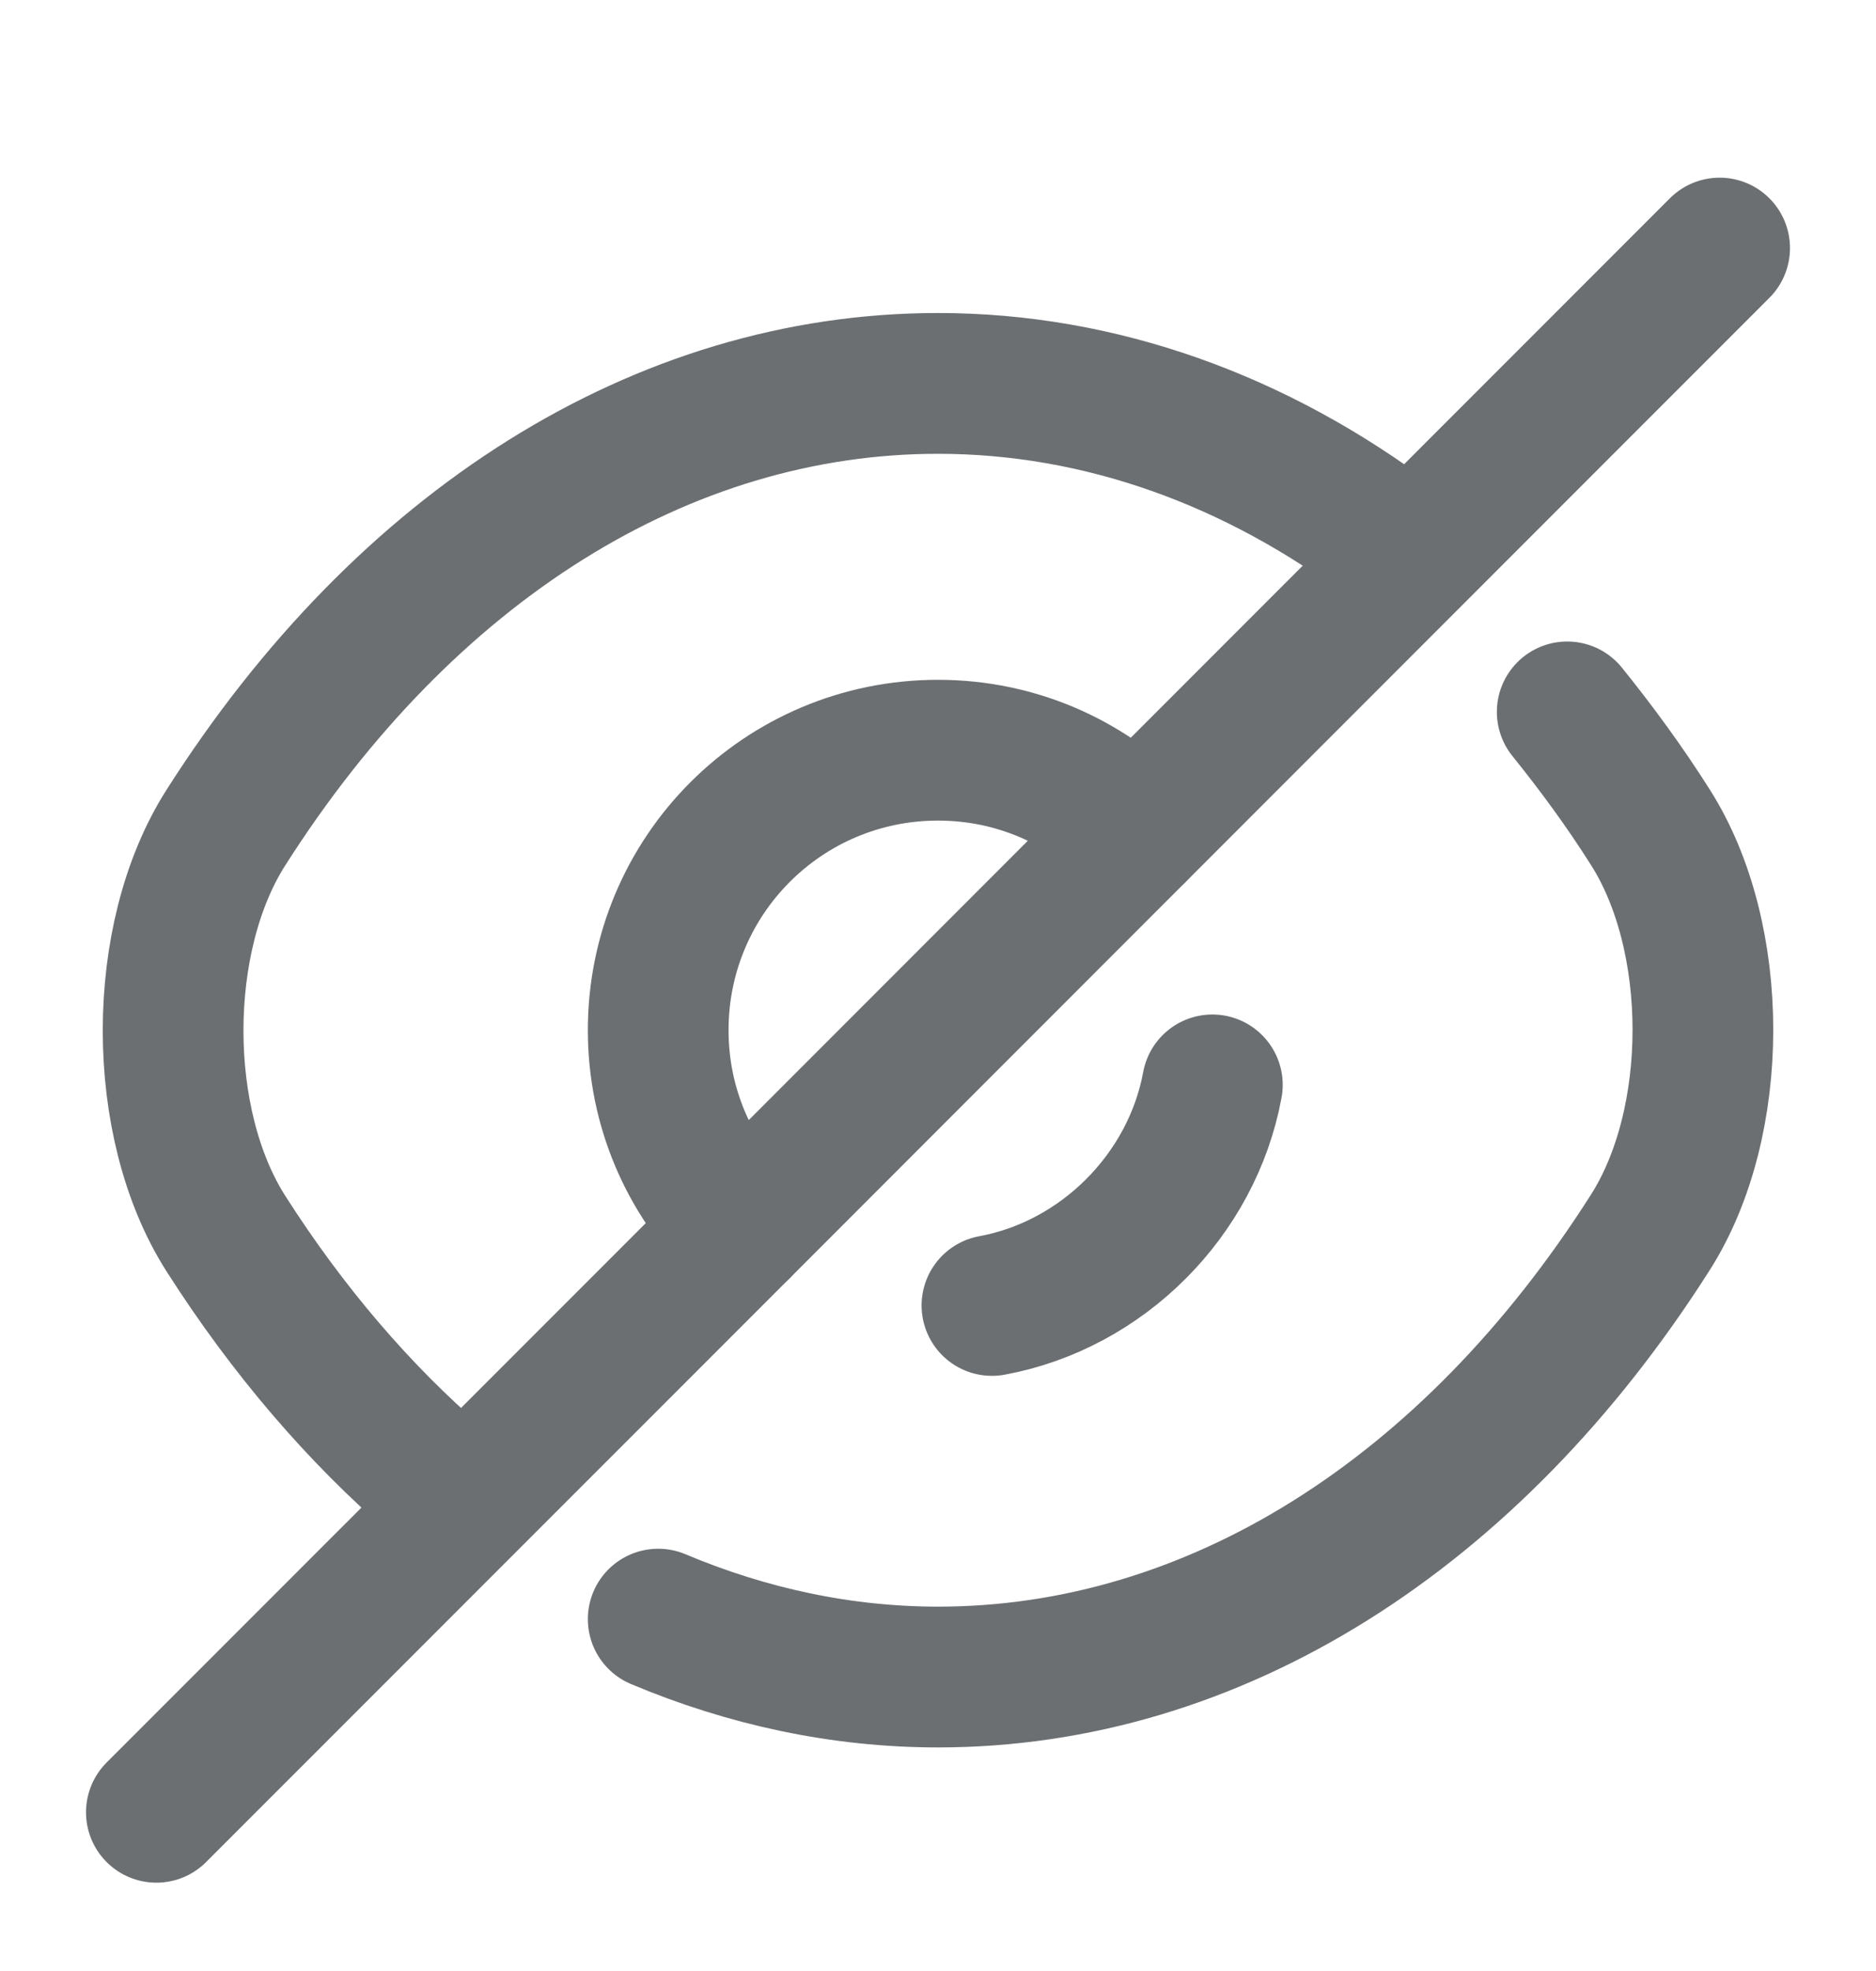 <svg width="20" height="21" viewBox="0 0 20 21" fill="none" xmlns="http://www.w3.org/2000/svg">
<path d="M12.108 8.868L7.892 13.085C7.35 12.543 7.017 11.801 7.017 10.976C7.017 9.326 8.35 7.993 10 7.993C10.825 7.993 11.567 8.326 12.108 8.868Z" stroke="#6C6F72" stroke-width="1.5" stroke-linecap="round" stroke-linejoin="round"/>
<path d="M14.85 5.785C13.392 4.685 11.725 4.085 10 4.085C7.058 4.085 4.317 5.818 2.408 8.818C1.658 9.993 1.658 11.968 2.408 13.143C3.067 14.176 3.833 15.068 4.667 15.784" stroke="#6C6F72" stroke-width="1.5" stroke-linecap="round" stroke-linejoin="round"/>
<path d="M7.017 17.251C7.967 17.651 8.975 17.868 10 17.868C12.942 17.868 15.683 16.134 17.592 13.134C18.342 11.96 18.342 9.985 17.592 8.81C17.317 8.376 17.017 7.968 16.708 7.585" stroke="#6C6F72" stroke-width="1.5" stroke-linecap="round" stroke-linejoin="round"/>
<path d="M12.925 11.559C12.708 12.735 11.75 13.693 10.575 13.909" stroke="#6C6F72" stroke-width="1.5" stroke-linecap="round" stroke-linejoin="round"/>
<path d="M7.892 13.085L1.667 19.309" stroke="#6C6F72" stroke-width="1.5" stroke-linecap="round" stroke-linejoin="round"/>
<path d="M18.333 2.643L12.108 8.868" stroke="#6C6F72" stroke-width="1.5" stroke-linecap="round" stroke-linejoin="round"/>
</svg>
